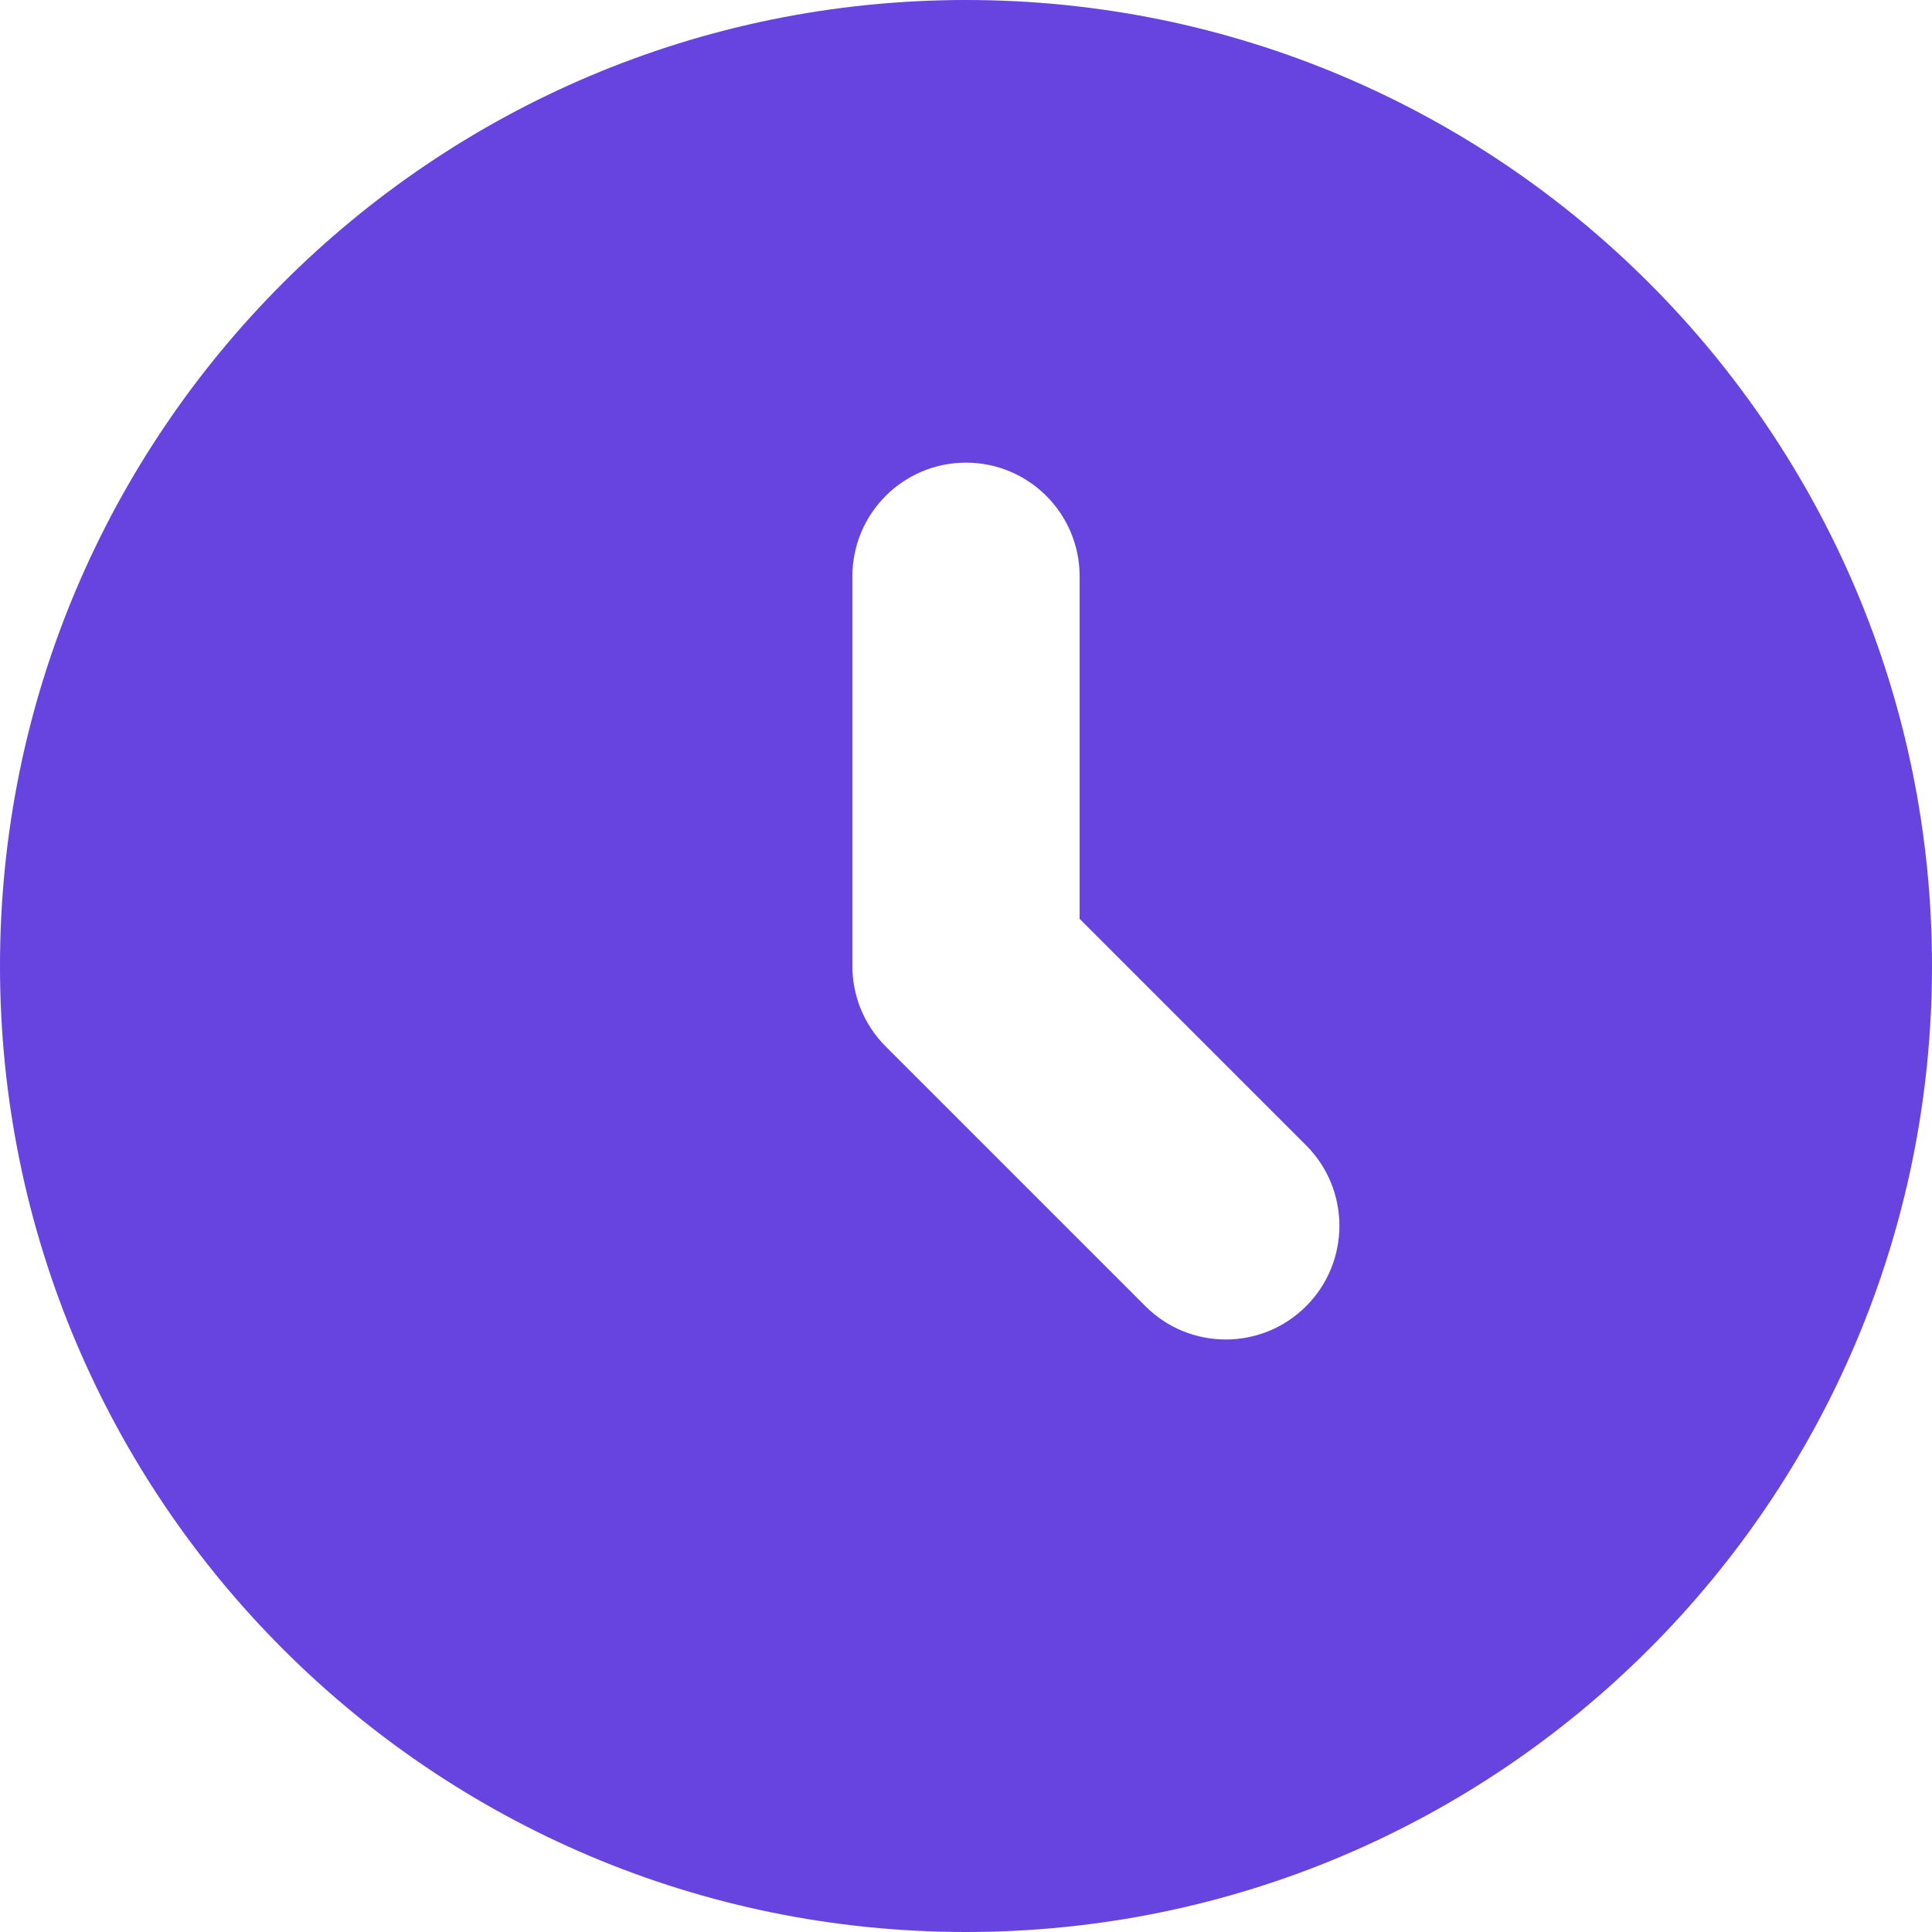 <?xml version="1.0" encoding="UTF-8"?>
<svg width="32px" height="32px" viewBox="0 0 32 32" version="1.1" xmlns="http://www.w3.org/2000/svg" xmlns:xlink="http://www.w3.org/1999/xlink">
    <!-- Generator: Sketch 49.1 (51147) - http://www.bohemiancoding.com/sketch -->
    <title>icons/general/32px/watch</title>
    <desc>Created with Sketch.</desc>
    <defs></defs>
    <g id="icons/general/32px/watch" stroke="none" stroke-width="1" fill="none" fill-rule="evenodd">
        <g fill="#6743DF" fill-rule="nonzero" id="Combined-Shape">
            <path d="M17.882,15.219 L17.882,9.546 C17.882,8.506 17.04,7.663 16,7.663 C14.96,7.663 14.118,8.506 14.118,9.546 L14.118,16 C14.118,16.482 14.302,16.964 14.669,17.332 L18.972,21.635 C19.707,22.37 20.899,22.37 21.634,21.634 C22.369,20.898 22.368,19.705 21.633,18.97 L17.882,15.219 Z M32,16 C32,24.837 24.836,32 16,32 C7.164,32 0,24.837 0,16 C0,7.163 7.164,0 16,0 C24.836,0 32,7.163 32,16 Z"></path>
        </g>
    </g>
</svg>